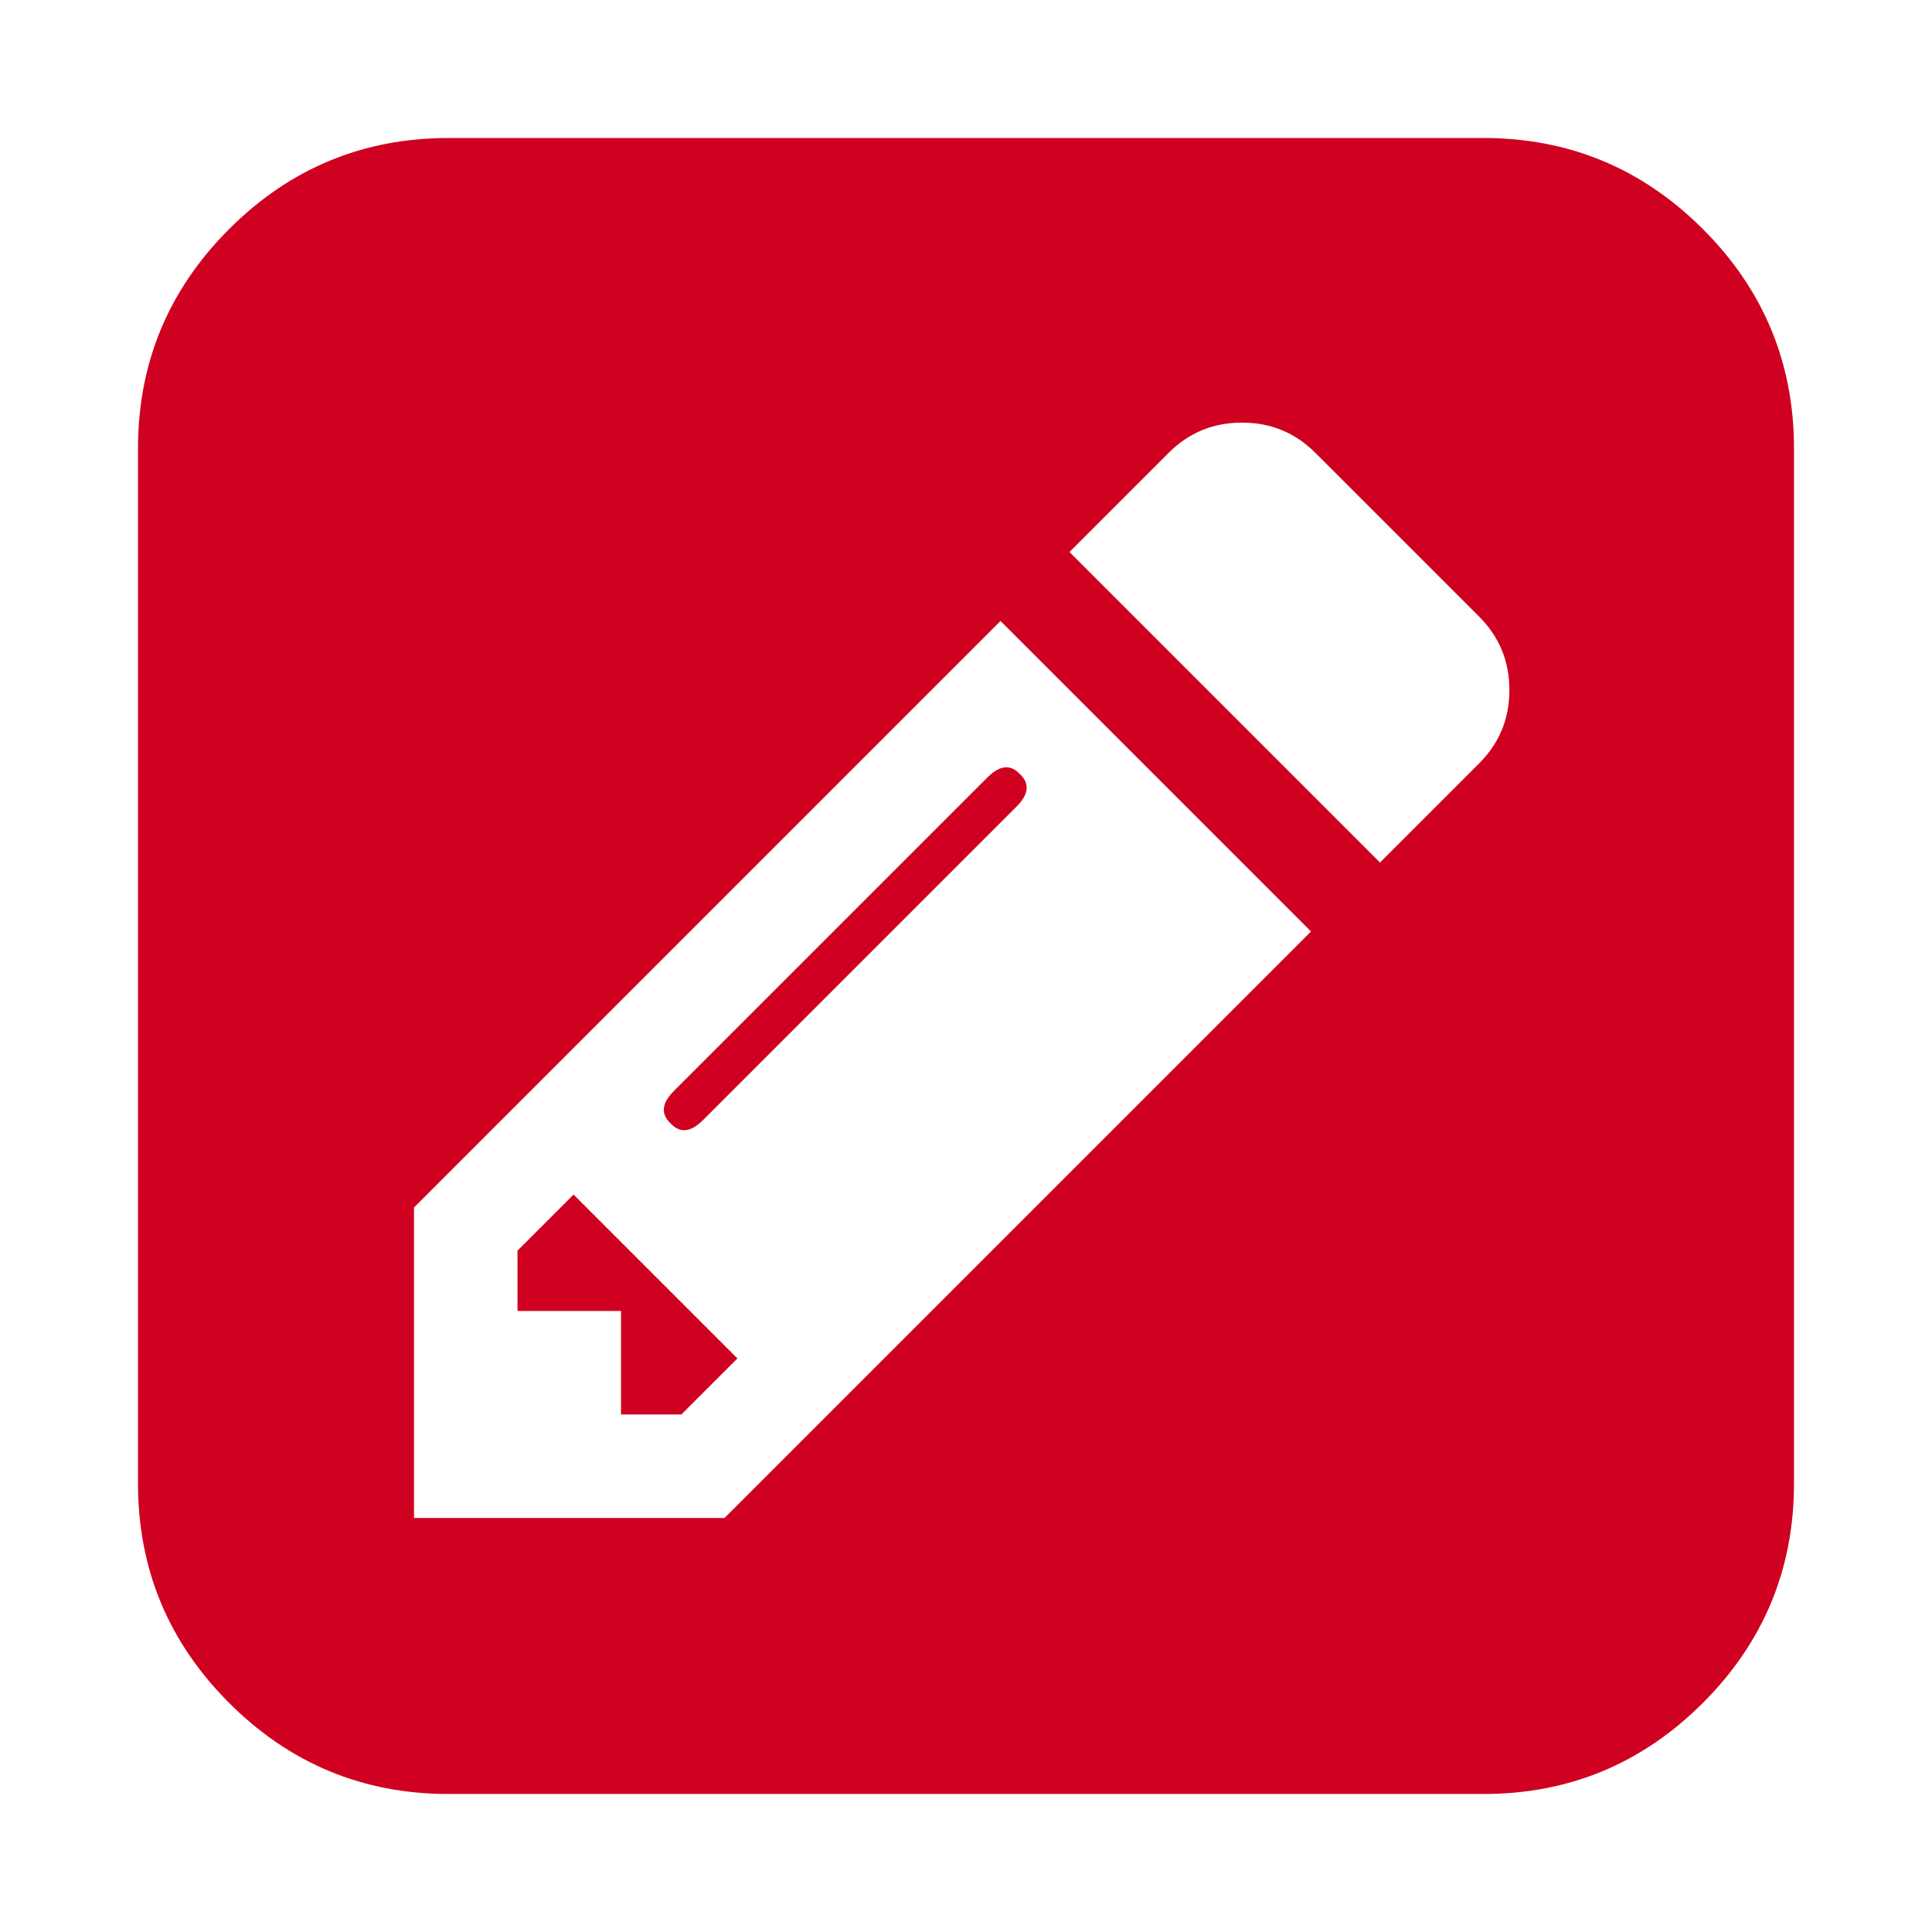 <?xml version="1.0" encoding="utf-8"?>
<!-- Generator: Adobe Illustrator 21.1.0, SVG Export Plug-In . SVG Version: 6.00 Build 0)  -->
<svg version="1.1" id="Layer_1" xmlns="http://www.w3.org/2000/svg" xmlns:xlink="http://www.w3.org/1999/xlink" x="0px" y="0px"
	 viewBox="0 0 1792 1792" style="enable-background:new 0 0 1792 1792;" xml:space="preserve">
<style type="text/css">
	.st0{fill:#D00021;}
</style>
<path class="st0" d="M532,1108l152,152l-52,52h-56v-96h-96v-56L532,1108z M946,718c9.3,8.7,8.3,18.7-3,30l-291,291
	c-11.3,11.3-21.3,12.3-30,3c-9.3-8.7-8.3-18.7,3-30l291-291C927.3,709.7,937.3,708.7,946,718z M672,1408l544-544L928,576l-544,544
	v288H672z M1280,800l92-92c18.7-18.7,28-41.3,28-68s-9.3-49.3-28-68l-152-152c-18.7-18.7-41.3-28-68-28s-49.3,9.3-68,28l-92,92
	L1280,800z M1664,416v960c0,79.3-28.2,147.2-84.5,203.5S1455.3,1664,1376,1664H416c-79.3,0-147.2-28.2-203.5-84.5
	S128,1455.3,128,1376V416c0-79.3,28.2-147.2,84.5-203.5S336.7,128,416,128h960c79.3,0,147.2,28.2,203.5,84.5S1664,336.7,1664,416z"
	/>
</svg>
